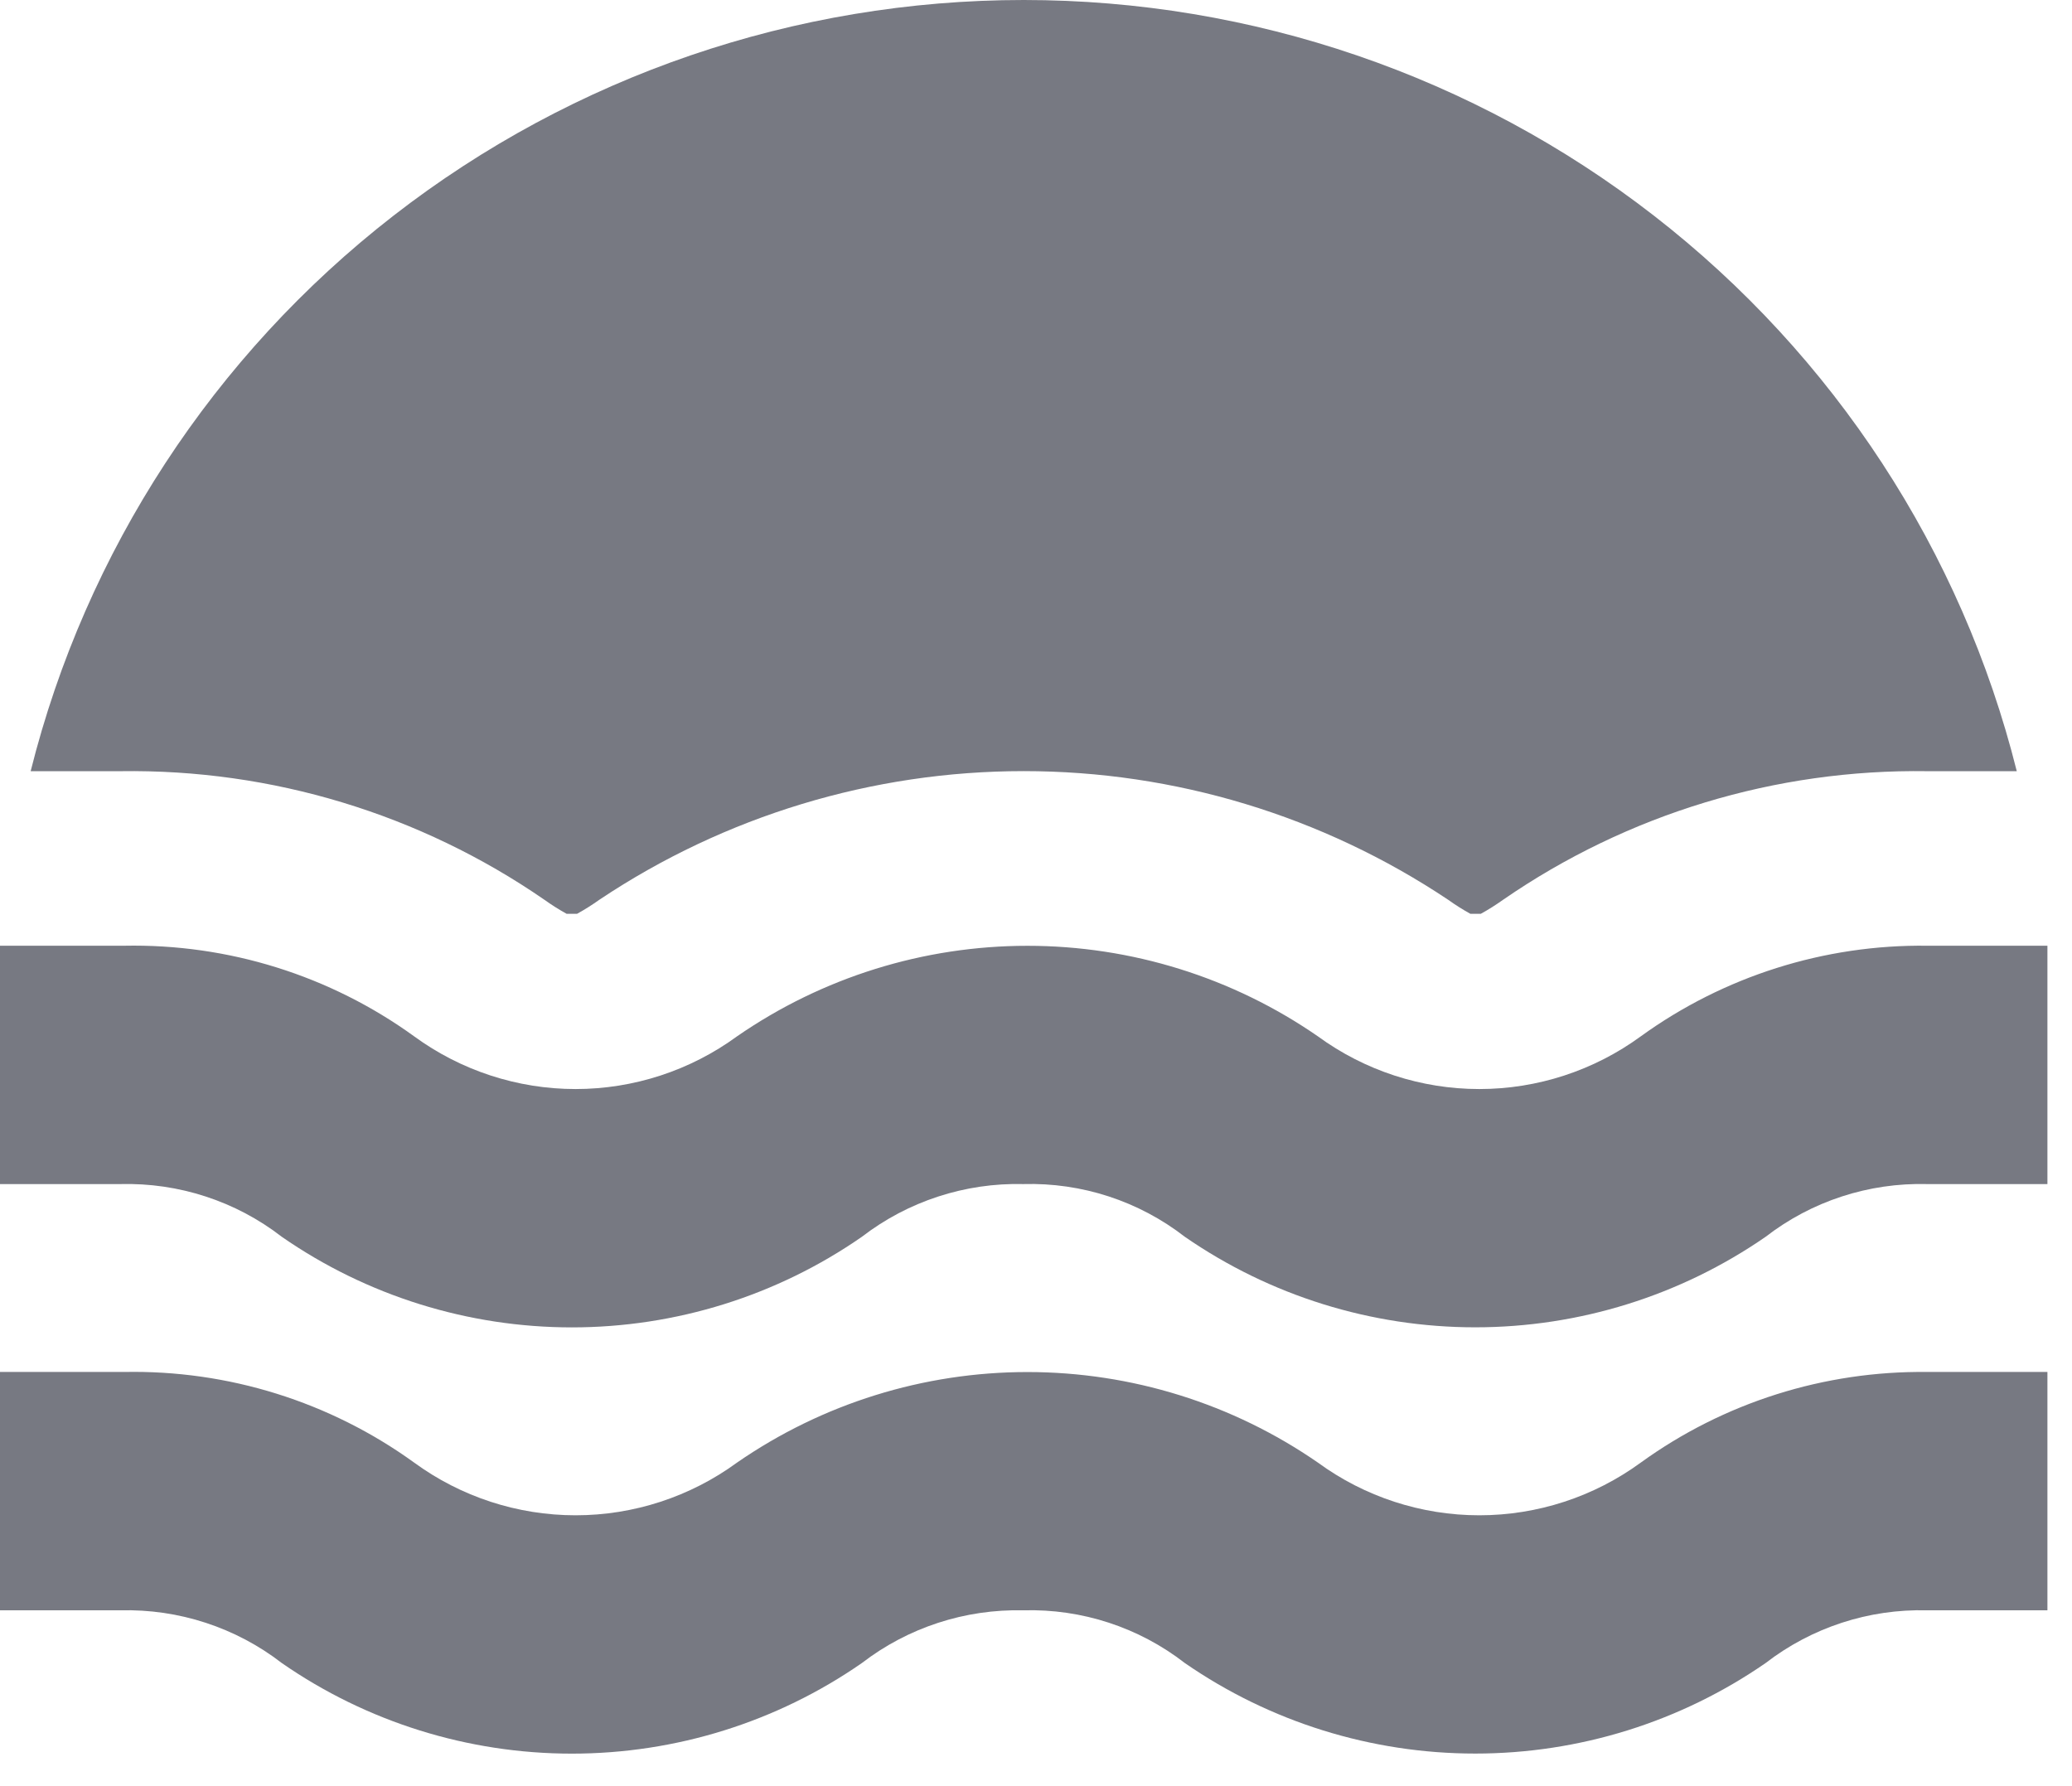 <svg width="29" height="25" viewBox="0 0 29 25" fill="none" xmlns="http://www.w3.org/2000/svg">
<path opacity="0.6" d="M0.429 10.794C1.201 7.712 2.989 4.975 5.507 3.019C8.026 1.063 11.131 0 14.328 0C17.525 0 20.63 1.063 23.149 3.019C25.668 4.975 27.456 7.712 28.227 10.794H26.972C24.854 10.763 22.78 11.392 21.04 12.592C20.939 12.664 20.835 12.73 20.726 12.79H20.579C20.471 12.73 20.366 12.664 20.266 12.592C18.51 11.42 16.443 10.793 14.328 10.793C12.213 10.793 10.146 11.42 8.391 12.592C8.29 12.664 8.186 12.73 8.077 12.79H7.93C7.822 12.73 7.717 12.664 7.617 12.592C5.877 11.392 3.802 10.763 1.684 10.794H0.429ZM24.712 17.311C25.357 16.812 26.155 16.552 26.972 16.573H28.656V13.237H26.972C25.534 13.219 24.128 13.664 22.965 14.505C22.31 14.984 21.518 15.243 20.705 15.243C19.892 15.243 19.1 14.984 18.445 14.505C17.252 13.68 15.834 13.238 14.38 13.238C12.927 13.238 11.509 13.68 10.316 14.505C9.661 14.984 8.869 15.243 8.056 15.243C7.243 15.243 6.451 14.984 5.796 14.505C4.619 13.653 3.193 13.208 1.737 13.237H0V16.573H1.684C2.501 16.552 3.3 16.812 3.944 17.311C5.135 18.137 6.552 18.579 8.004 18.579C9.456 18.579 10.873 18.137 12.063 17.311C12.708 16.814 13.507 16.553 14.323 16.573C15.14 16.55 15.939 16.811 16.583 17.311C17.776 18.136 19.194 18.578 20.648 18.578C22.101 18.578 23.519 18.136 24.712 17.311ZM24.712 23.277C25.357 22.779 26.155 22.518 26.972 22.539H28.656V19.203H26.972C25.534 19.186 24.128 19.63 22.965 20.471C22.31 20.95 21.518 21.209 20.705 21.209C19.892 21.209 19.1 20.95 18.445 20.471C17.252 19.646 15.834 19.204 14.38 19.204C12.927 19.204 11.509 19.646 10.316 20.471C9.661 20.95 8.869 21.209 8.056 21.209C7.243 21.209 6.451 20.95 5.796 20.471C4.619 19.62 3.193 19.174 1.737 19.203H0V22.539H1.684C2.501 22.518 3.3 22.779 3.944 23.277C5.135 24.103 6.552 24.545 8.004 24.545C9.456 24.545 10.873 24.103 12.063 23.277C12.708 22.78 13.507 22.52 14.323 22.539C15.14 22.516 15.939 22.777 16.583 23.277C17.776 24.102 19.194 24.544 20.648 24.544C22.101 24.544 23.519 24.102 24.712 23.277Z" fill="#1D2130"/>
</svg>
